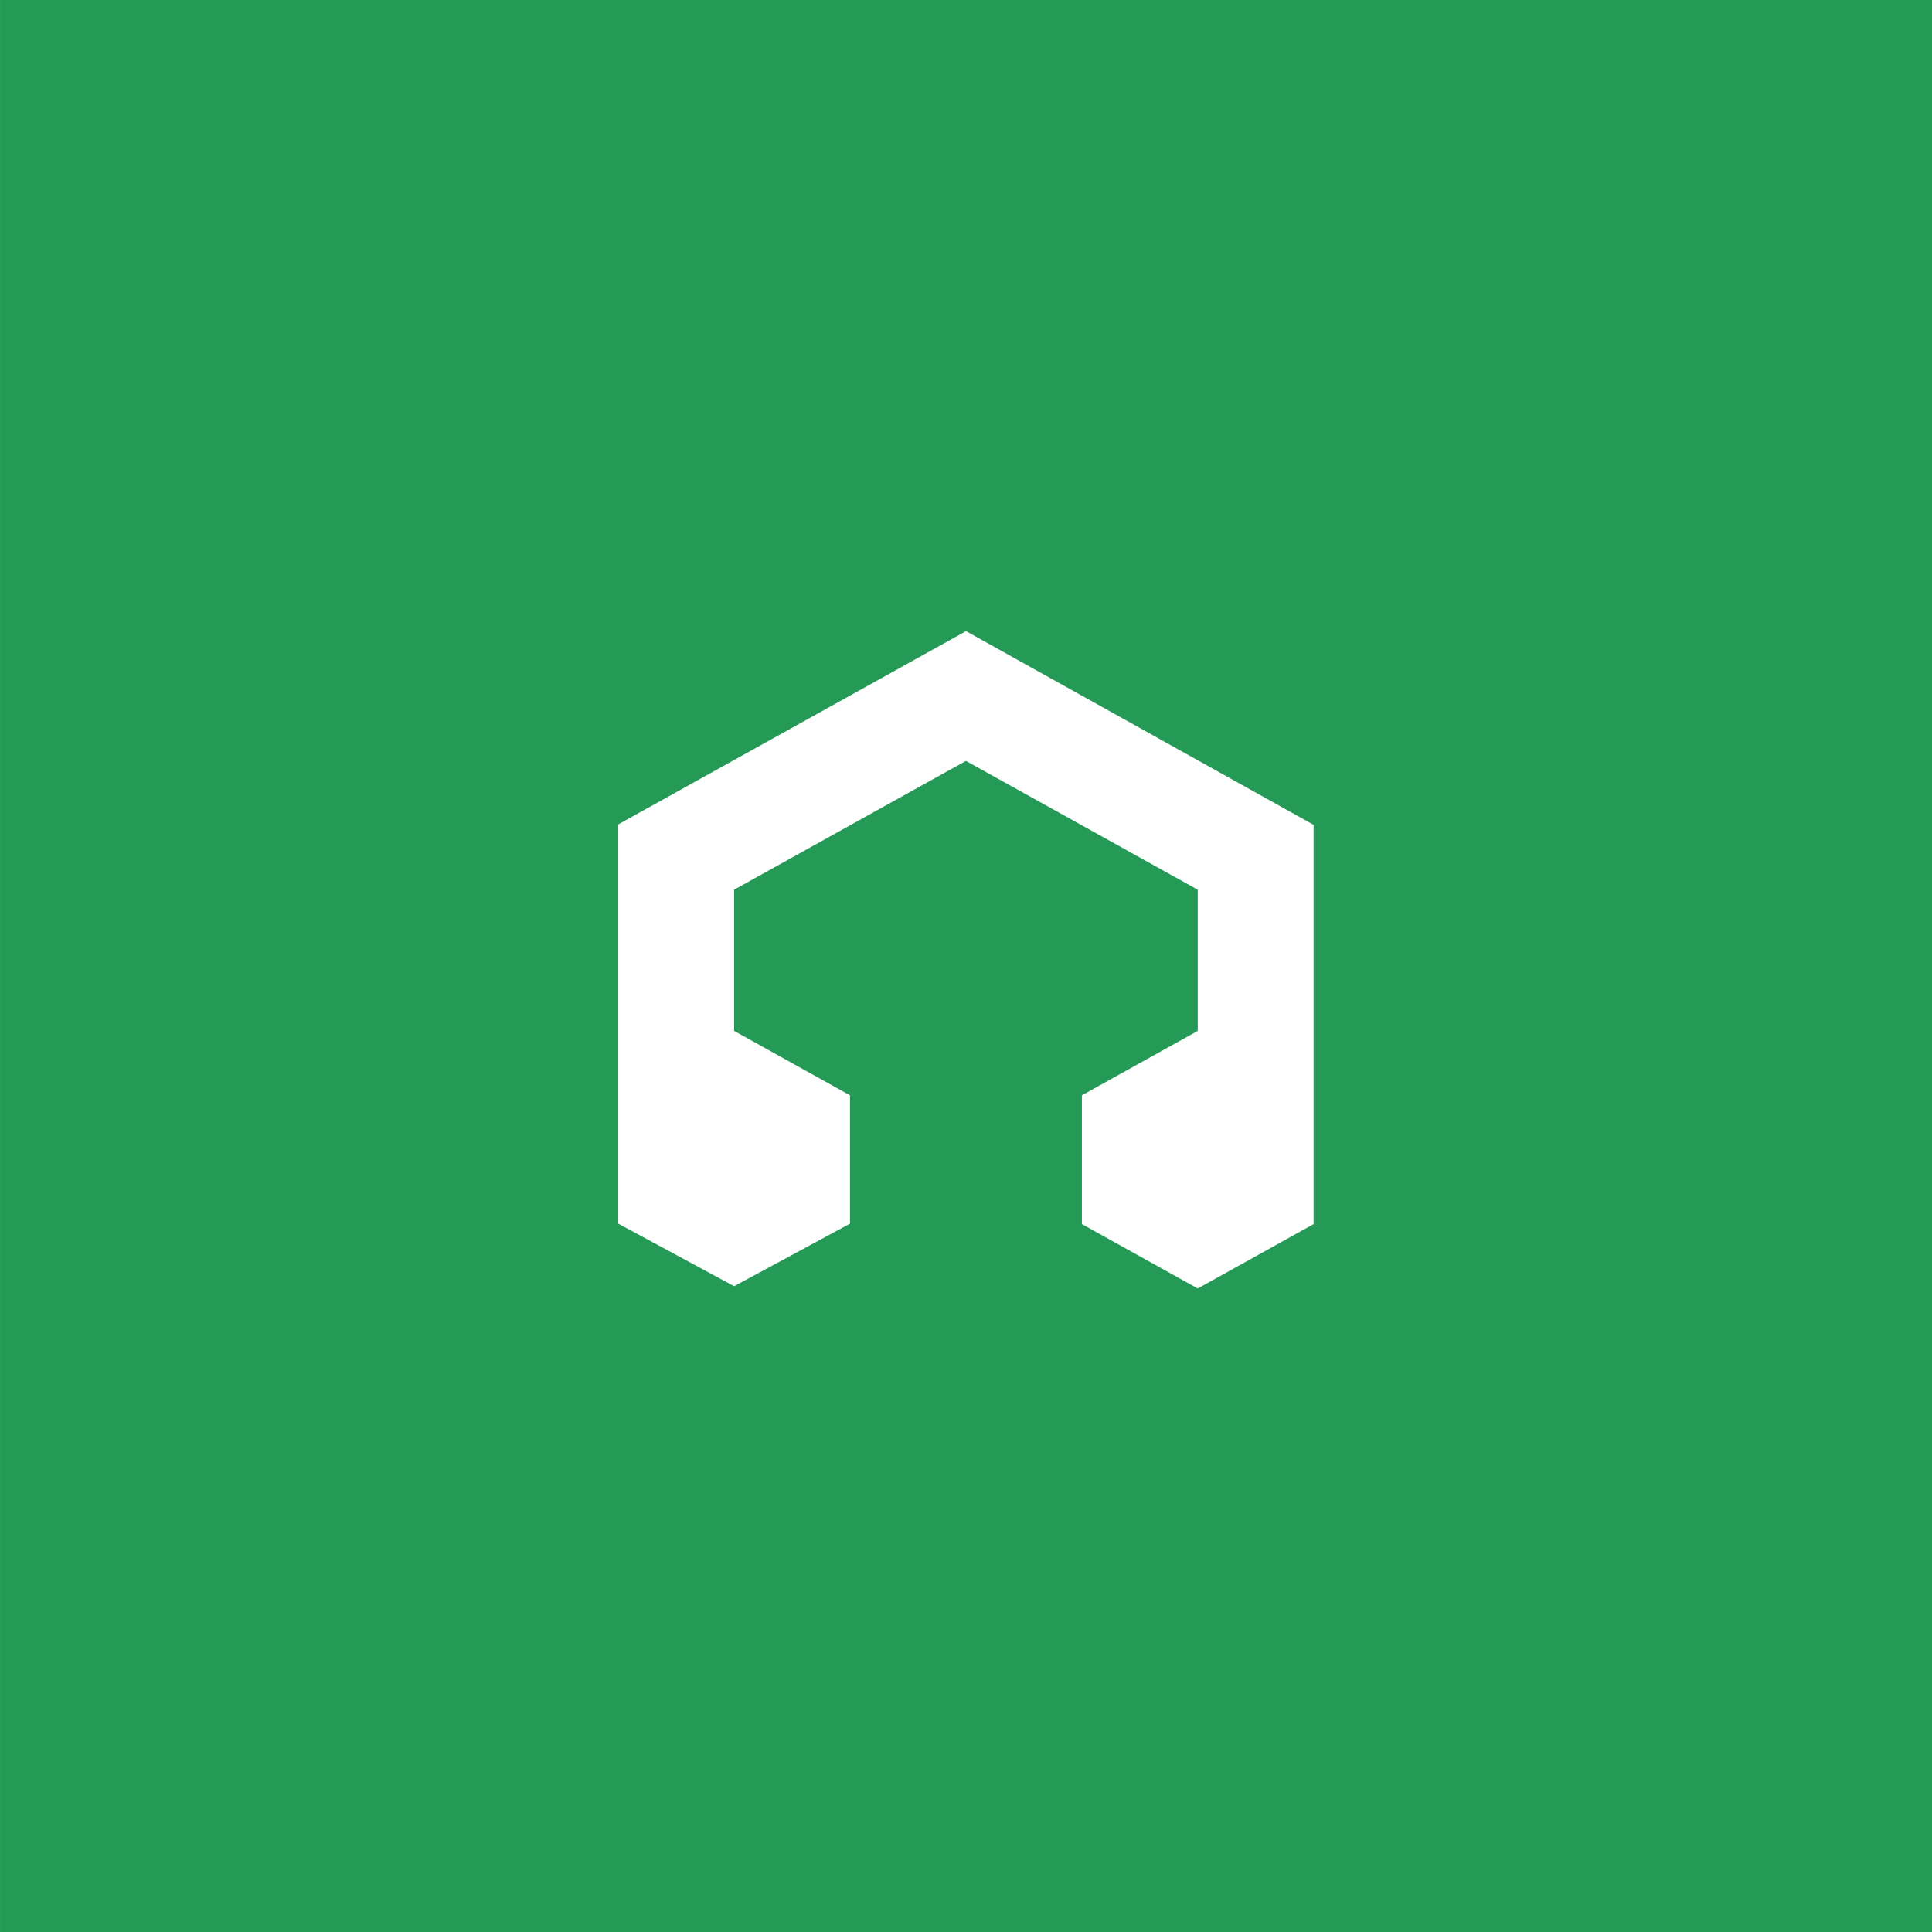 <svg xmlns="http://www.w3.org/2000/svg" viewBox="0 0 39.687 39.688" height="150" width="150"><path d="M0 0h39.688v39.688H0z" fill="#249a56" fill-rule="evenodd"/><path d="M19.844 12.965l-7.144 3.97v8.202l2.38 1.285 2.38-1.285V22.5l-2.38-1.323v-2.9l4.762-2.646 4.762 2.646v2.9l-2.38 1.323v2.646l2.38 1.323 2.38-1.323v-8.202z" fill="#fff"/></svg>